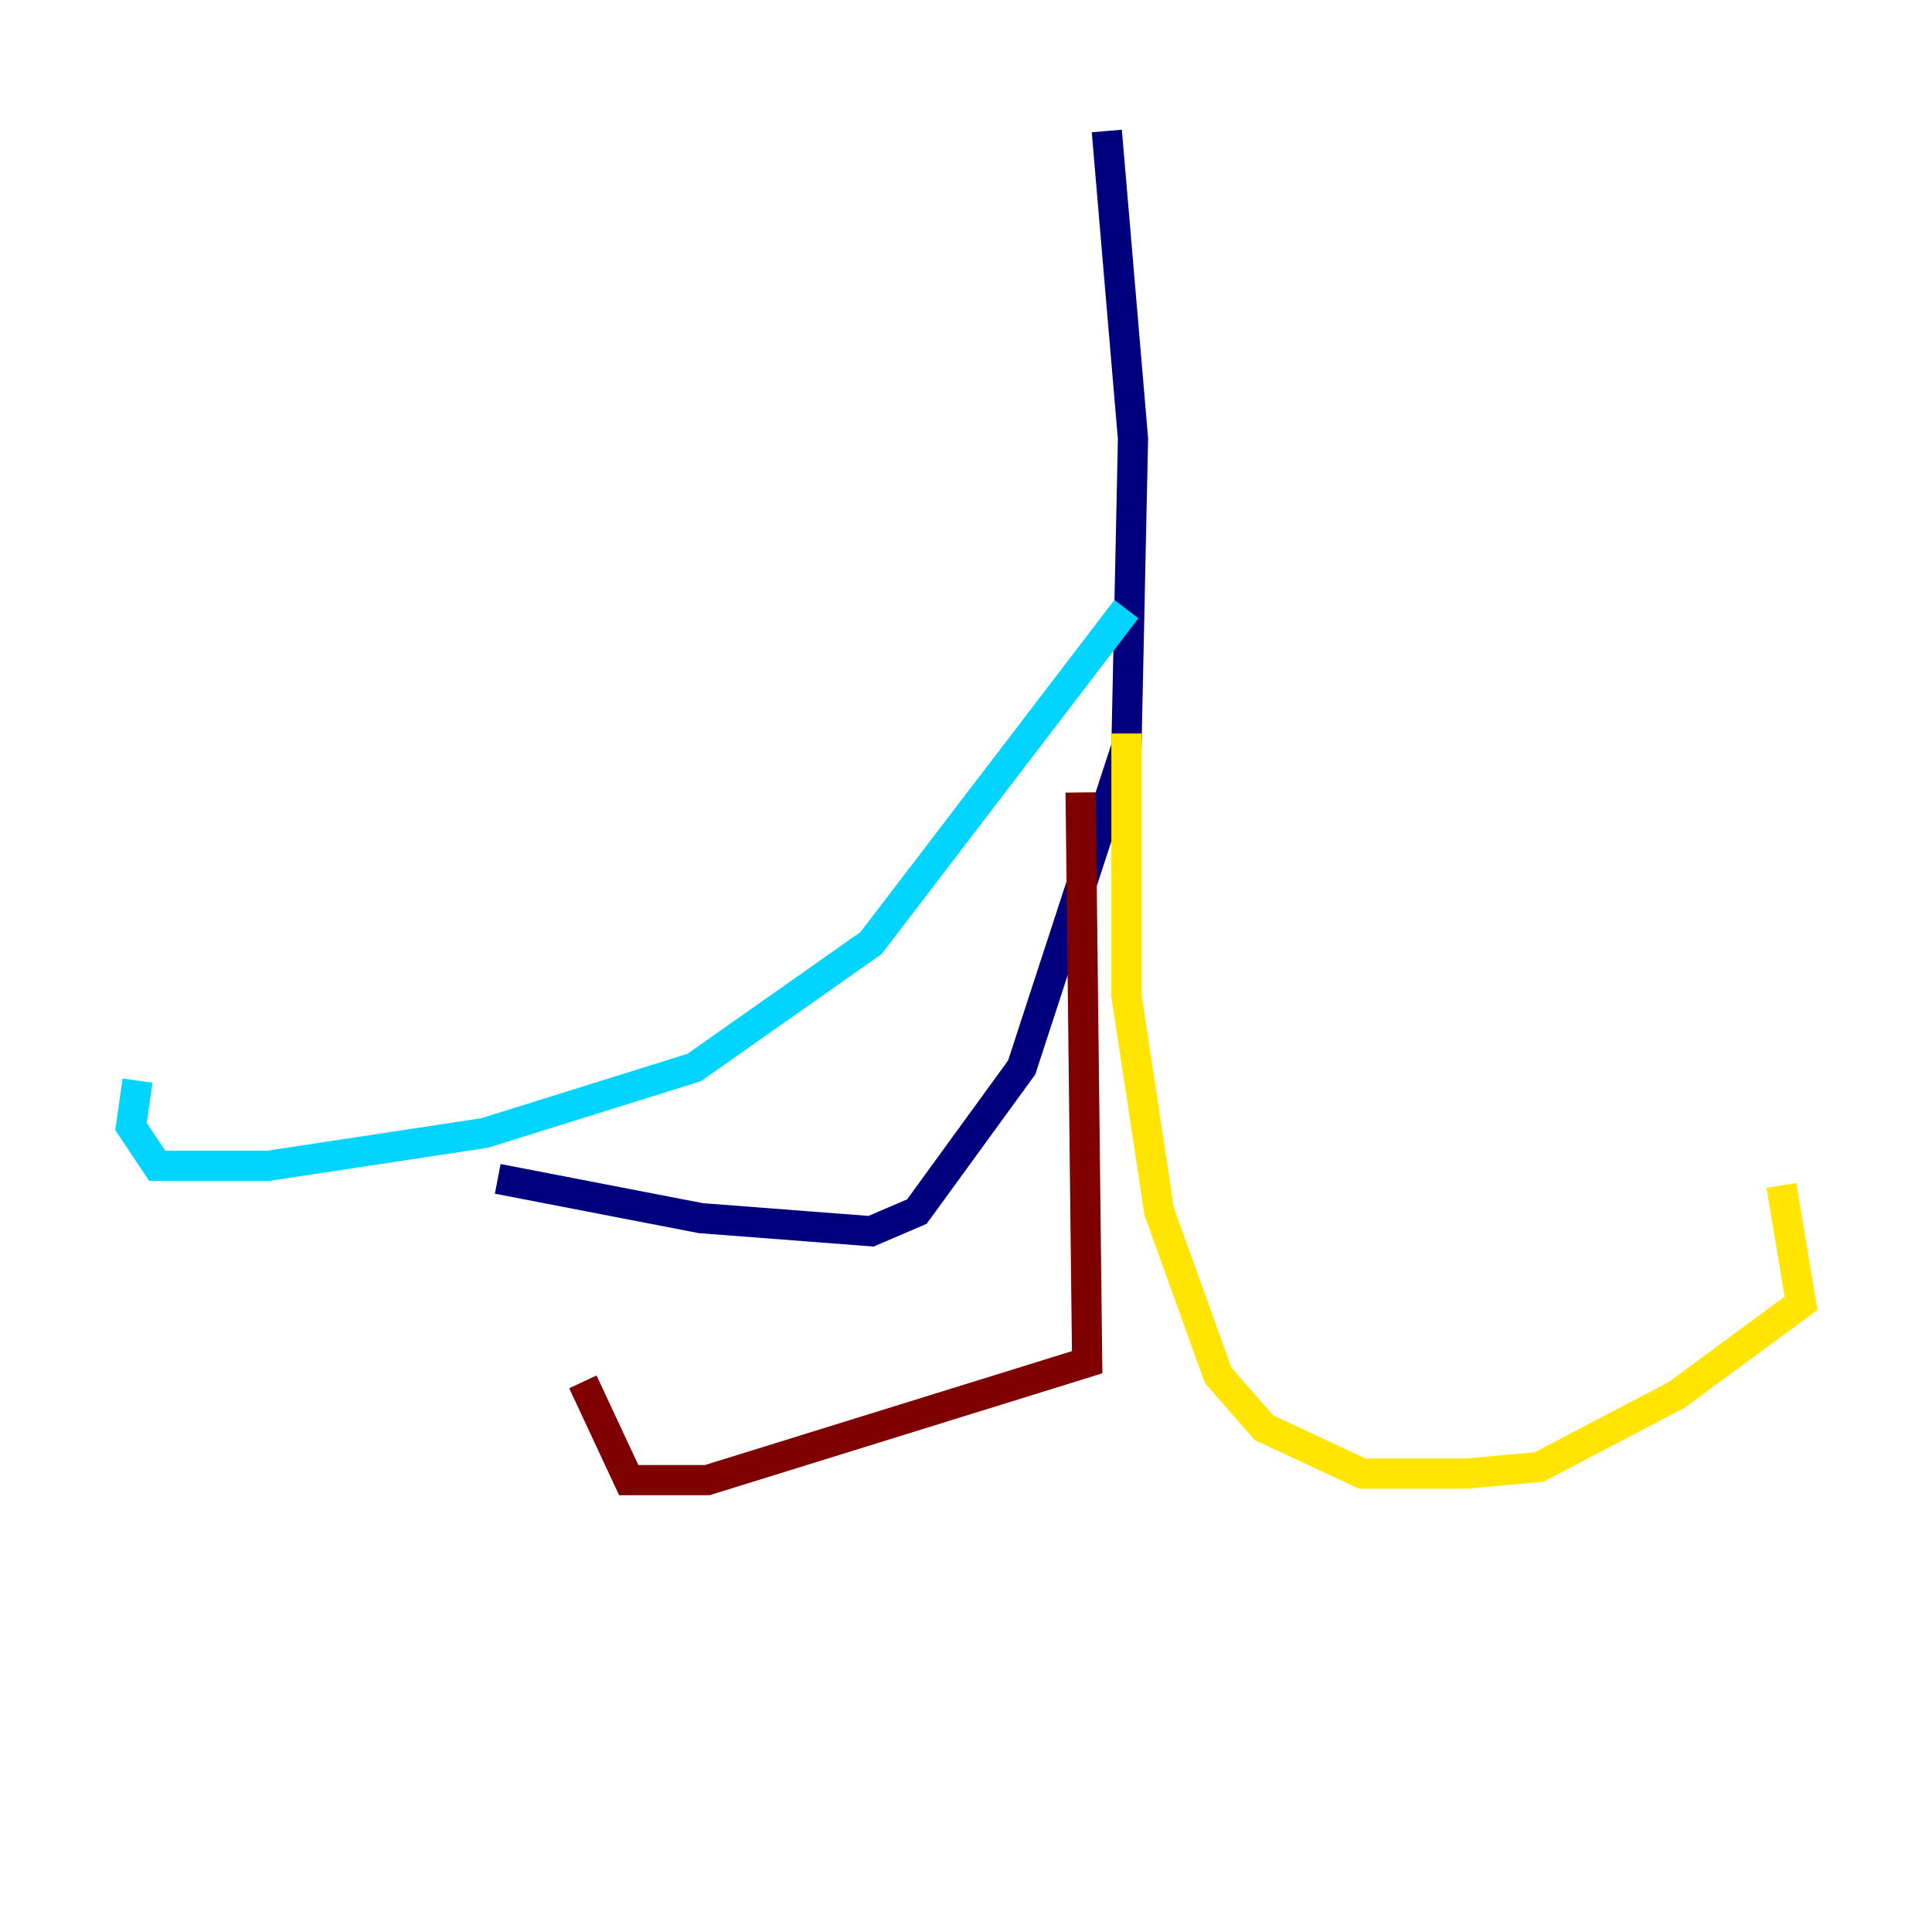 <?xml version="1.0" encoding="utf-8" ?>
<svg baseProfile="tiny" height="128" version="1.2" viewBox="0,0,128,128" width="128" xmlns="http://www.w3.org/2000/svg" xmlns:ev="http://www.w3.org/2001/xml-events" xmlns:xlink="http://www.w3.org/1999/xlink"><defs /><polyline fill="none" points="73.329,8.678 75.064,29.071 74.63,49.464 67.688,70.725 60.746,80.271 57.709,81.573 46.427,80.705 32.976,78.102" stroke="#00007f" stroke-width="2" /><polyline fill="none" points="74.63,40.352 57.709,62.481 45.993,70.725 32.108,75.064 17.79,77.234 10.414,77.234 8.678,74.63 9.112,71.593" stroke="#00d4ff" stroke-width="2" /><polyline fill="none" points="74.63,48.597 74.63,65.953 76.8,80.271 80.705,91.119 83.742,94.59 90.251,97.627 97.193,97.627 101.966,97.193 111.078,92.42 119.322,86.346 118.02,78.536" stroke="#ffe500" stroke-width="2" /><polyline fill="none" points="71.593,52.502 72.027,90.251 46.861,98.061 41.654,98.061 38.617,91.552" stroke="#7f0000" stroke-width="2" /></svg>